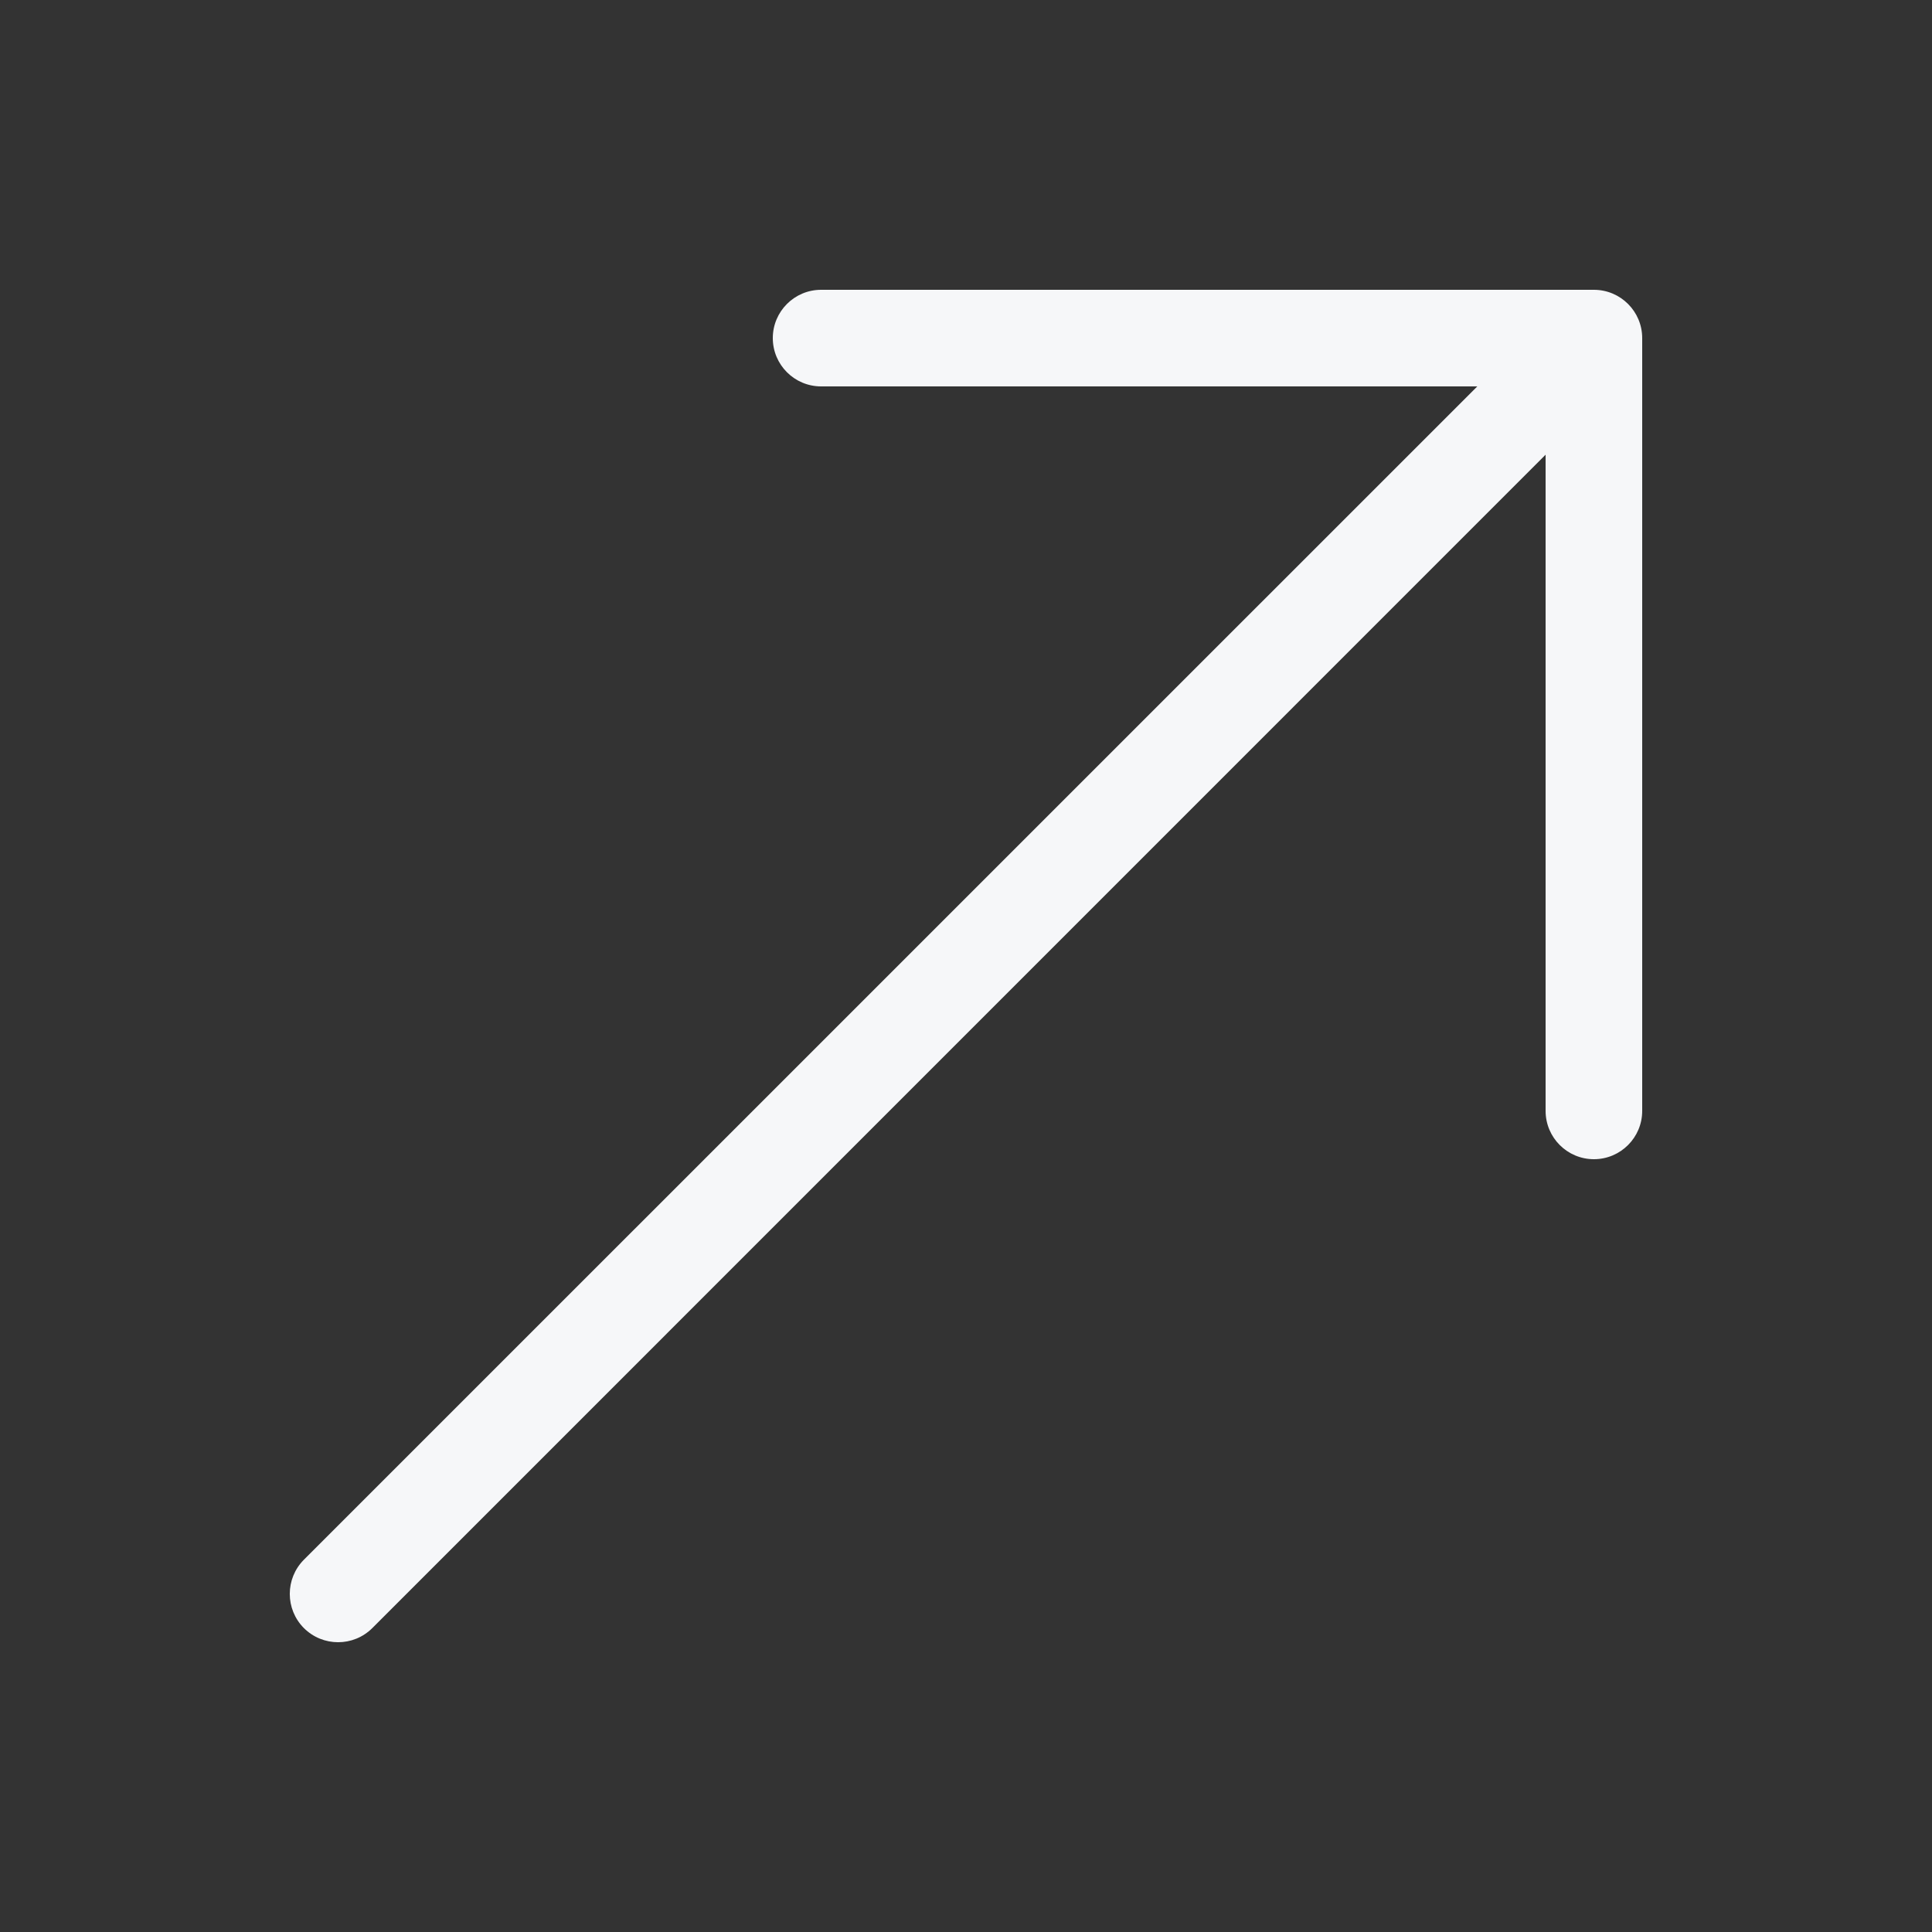<svg width="20" height="20" viewBox="0 0 20 20" fill="none" xmlns="http://www.w3.org/2000/svg">
<rect x="0" y="0" width="20" height="20" fill="#333333" stroke="none"/>
<path d="M8.5 4C8.224 4 8 3.776 8 3.5C8 3.224 8.224 3 8.5 3H16.5C16.776 3 17 3.224 17 3.5V11.5C17 11.776 16.776 12 16.5 12C16.224 12 16 11.776 16 11.5V4.707L3.854 16.854C3.658 17.049 3.342 17.049 3.146 16.854C2.951 16.658 2.951 16.342 3.146 16.146L15.293 4H8.5Z" fill="#F6F7F9"/>
</svg>
